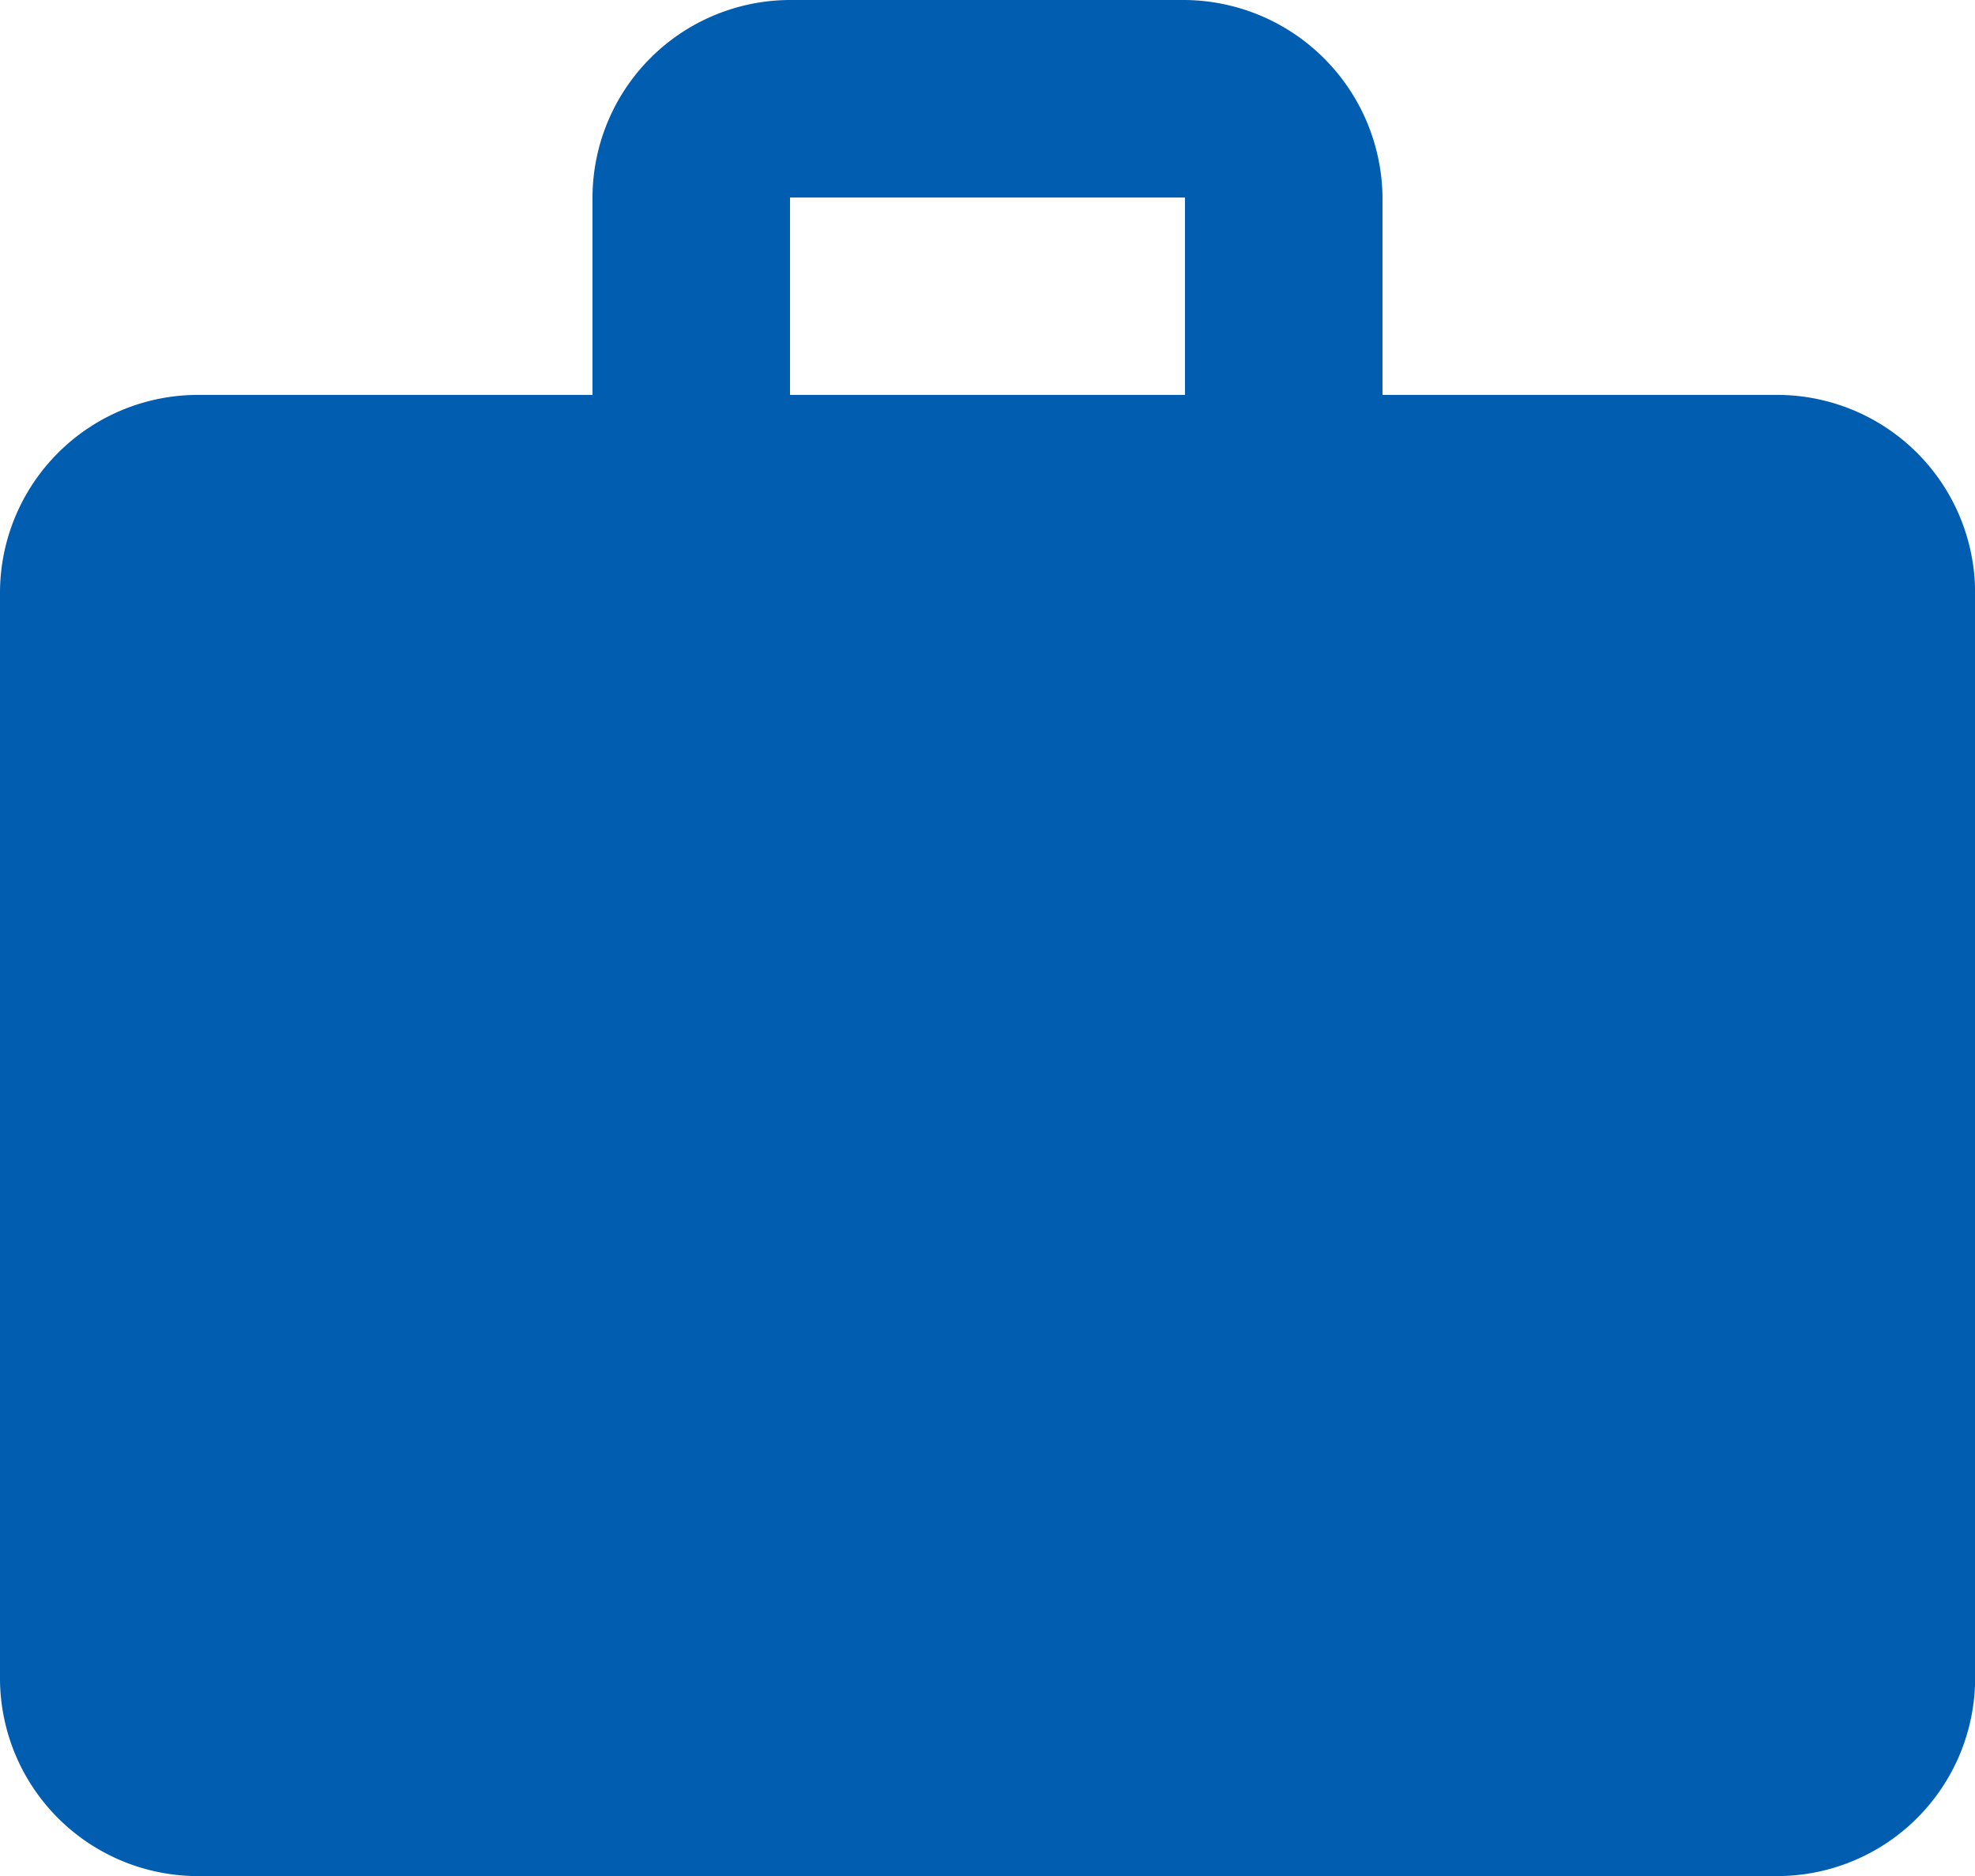 <svg xmlns="http://www.w3.org/2000/svg" width="18.817" height="17.877" viewBox="0 0 18.817 17.877">
  <path id="ic_next_week_24px" d="M18.936,6.763H15.172V4.882A1.9,1.9,0,0,0,13.29,3H9.527A1.887,1.887,0,0,0,7.645,4.882V6.763H3.882A1.887,1.887,0,0,0,2,8.645v10.35a1.887,1.887,0,0,0,1.882,1.882H18.936a1.887,1.887,0,0,0,1.882-1.882V8.645a1.887,1.887,0,0,0-1.882-1.882ZM9.527,4.882H13.29V6.763H9.527Z" transform="translate(-2 -3)" fill="#005db0"/>
</svg>
